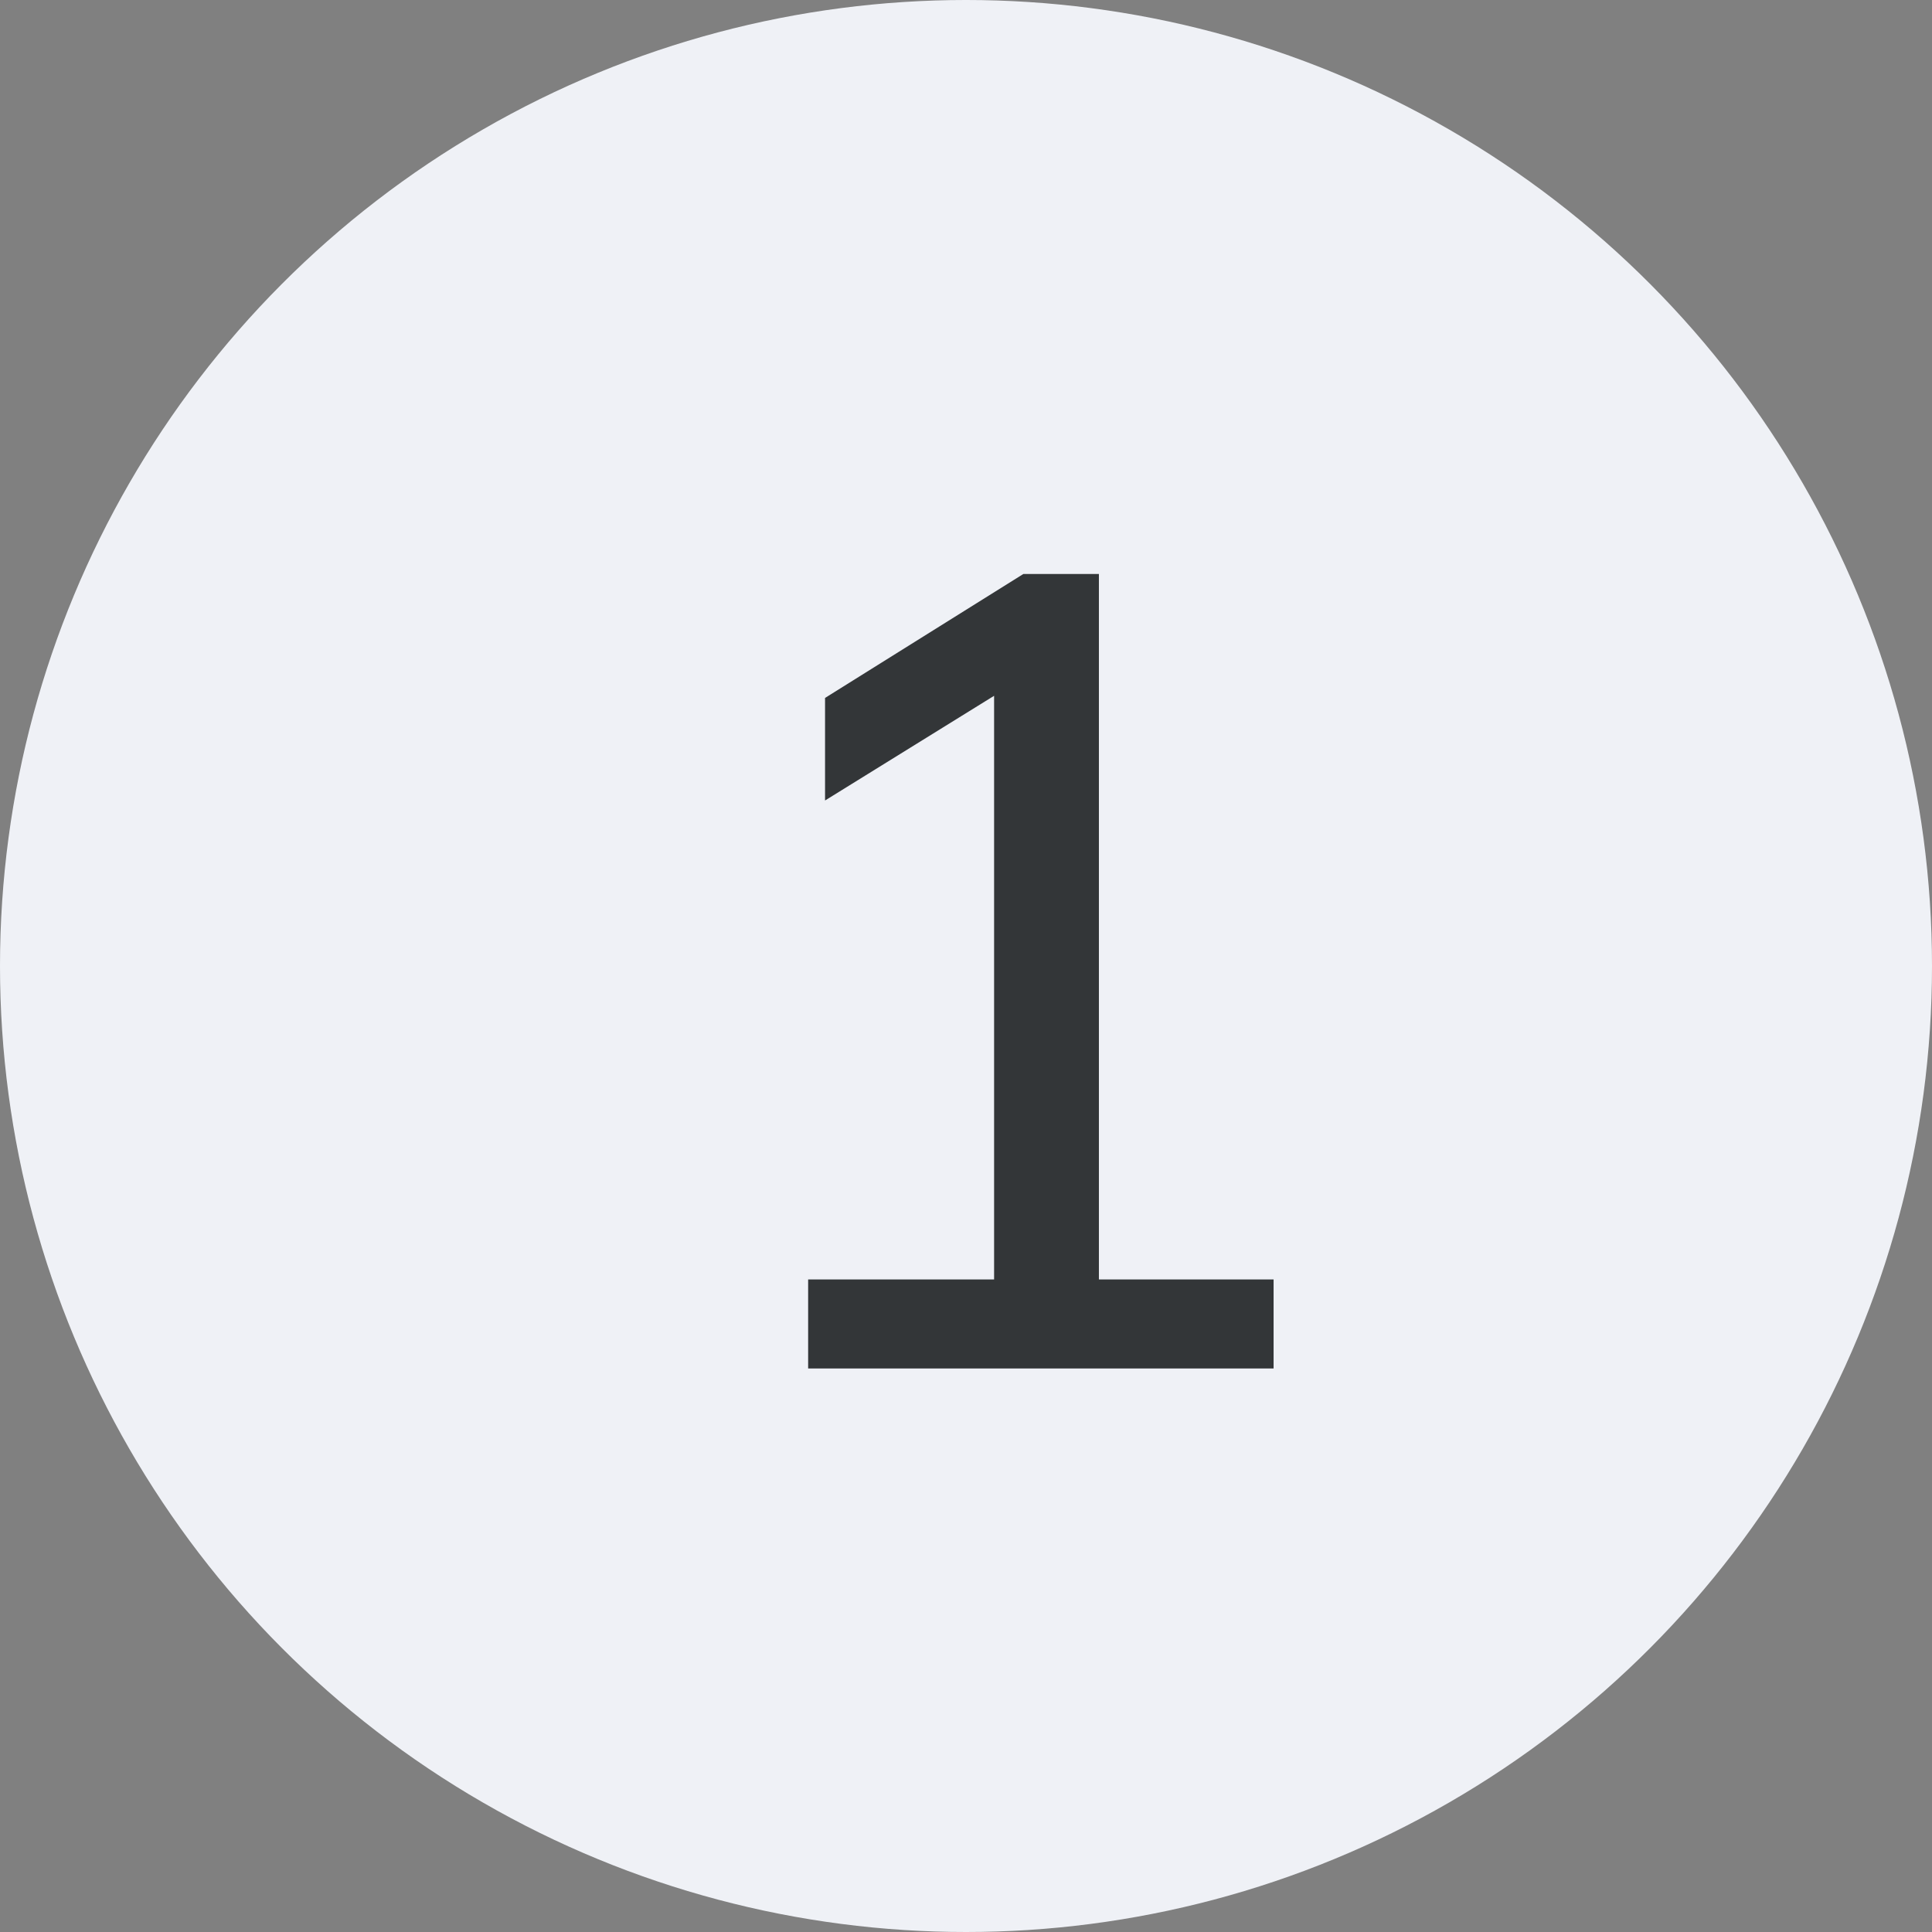 <svg width="24" height="24" viewBox="0 0 24 24" fill="none" xmlns="http://www.w3.org/2000/svg">
<rect x="0" y="0" width="24" height="24" fill="#808080" stroke="none"/>
<circle cx="12" cy="12" r="12" fill="#EFF1F6"/>
<path d="M10.039 17V15.894H12.349V8.236H13.007L10.249 9.944V8.67L12.713 7.13H13.651V15.894H15.821V17H10.039Z" fill="#333638"/>
</svg>
